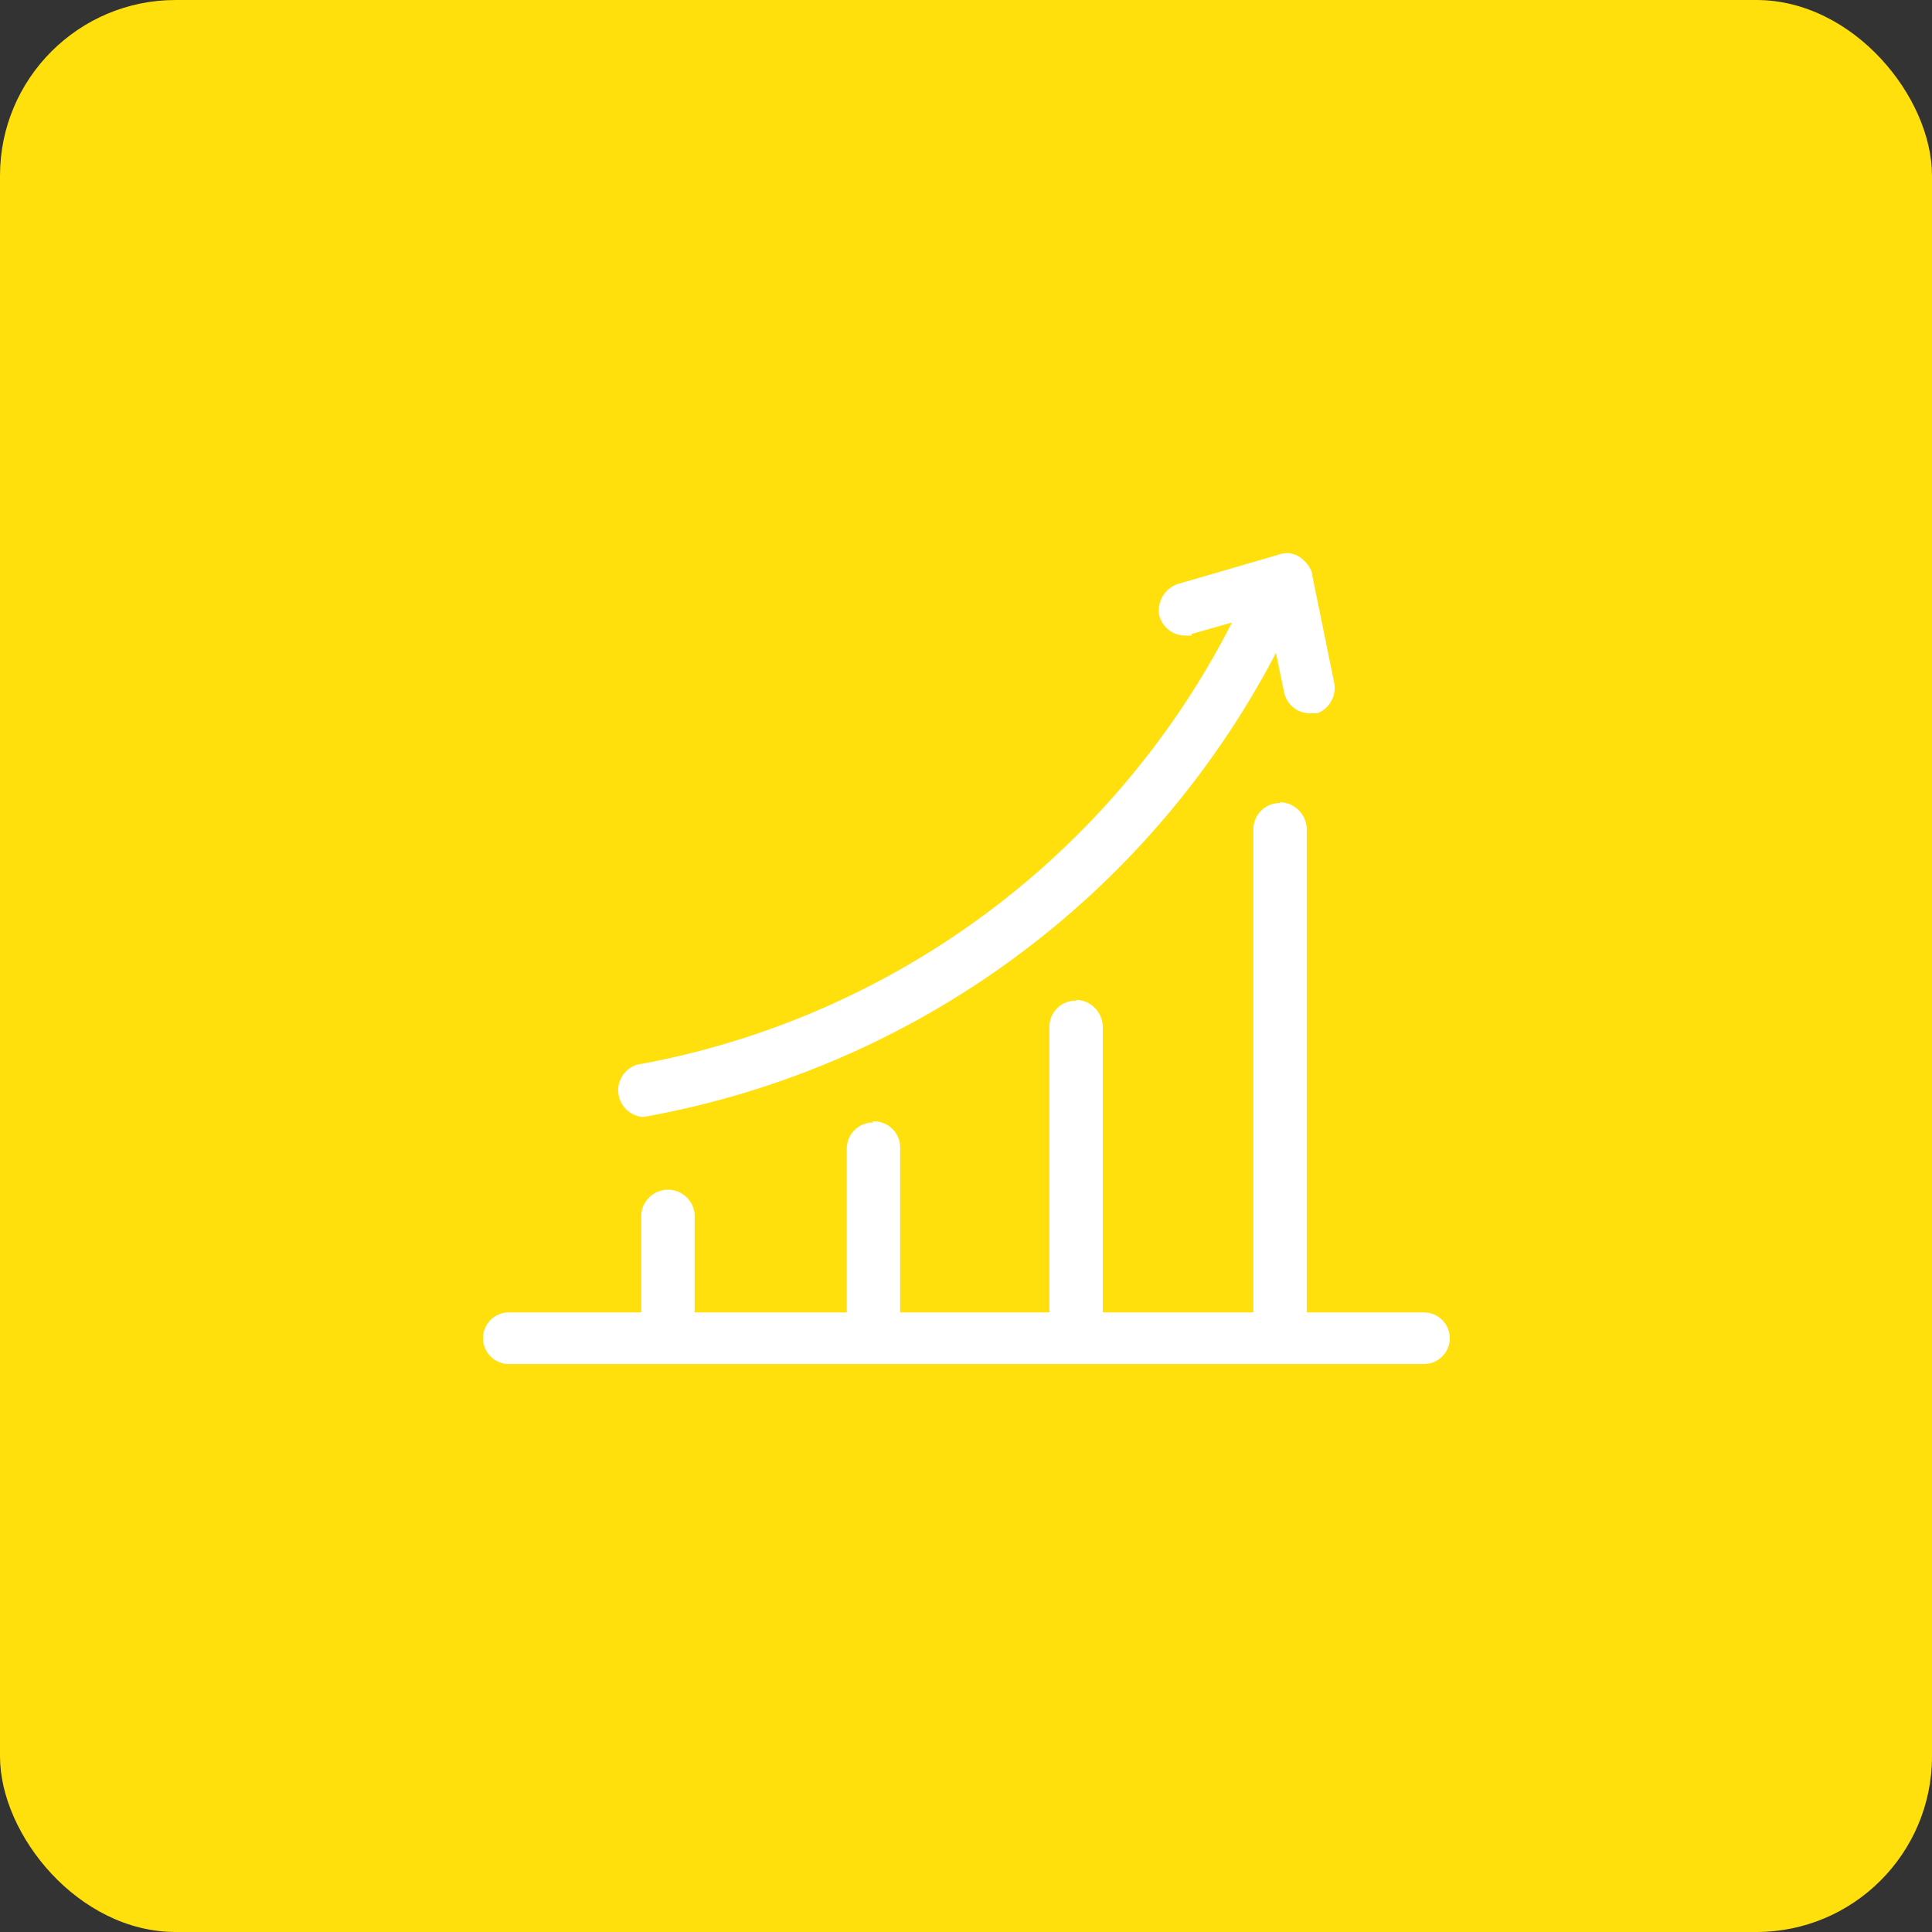 <svg xmlns="http://www.w3.org/2000/svg" viewBox="0 0 88 88"><rect x="0" y="0" width="88" height="88" fill="#333333" stroke="none"/><defs><style>.cls-1{fill:#ffe00d;}.cls-2{fill:#fff;}</style></defs><title>icon-item-data</title><g id="图层_2" data-name="图层 2"><g id="icon"><g id="icon-item-data"><rect class="cls-1" width="88" height="88" rx="8" ry="8"/><path class="cls-2" d="M22,60.95a1.17,1.17,0,0,1,1.17-1.17H64.86a1.17,1.17,0,0,1,0,2.35H23.17A1.18,1.18,0,0,1,22,60.95Zm32.28-32H54a1.22,1.22,0,0,1-1.2-.93,1.27,1.27,0,0,1,.85-1.42l4.57-1.33a1.07,1.07,0,0,1,1.14.23,1.4,1.4,0,0,1,.41.62l0,.08,1,4.9A1.24,1.24,0,0,1,60,32.49l-.11,0h-.21a1.2,1.2,0,0,1-1.2-1l-.79-3.79.74-.15L59,28q-.12.22-.23.45t-.26.53l-.46.89a40.53,40.53,0,0,1-28.7,21h-.13A1.22,1.22,0,0,1,29,48.5,38,38,0,0,0,56.1,28.38l.29-.58a9.73,9.73,0,0,0,.47-.94l.69.3.22.72-3.5,1ZM59.65,31h.09v0Zm-1-4.35h0Zm.43.79.79,3.79a.31.31,0,0,0-.18-.21v.73l-.24-.71a.27.27,0,0,0-.13.31l-1-4.89.74-.15-.71.24a.4.4,0,0,0,.2.11h.11L54.16,28a.27.27,0,0,0,.13-.33.34.34,0,0,0-.12-.2.25.25,0,0,0-.11,0h.11v.75L54,27.46,58.88,26l-.64,1.48a10.69,10.69,0,0,1-.53,1.05A39.52,39.52,0,0,1,29.27,50a.29.29,0,0,0,.18-.32.31.31,0,0,0-.18-.21l-.09,0h.09v.75l-.13-.74A39.12,39.12,0,0,0,57.23,28.27c.06-.11.11-.21.23-.45s.19-.4.28-.56l1-1.71.4,1.93Zm-.78,9.1a1.25,1.25,0,0,1,1.22,1.21V60.84a1.22,1.22,0,0,1-2.43,0V37.79a1.19,1.19,0,0,1,1.22-1.21Zm-9.29,9a1.25,1.25,0,0,1,1.22,1.21v14a1.22,1.22,0,0,1-2.43,0v-14A1.19,1.19,0,0,1,49.06,45.58Zm-9.29,5.54A1.19,1.19,0,0,1,41,52.34v8.5a1.22,1.22,0,0,1-2.43,0v-8.5a1.19,1.19,0,0,1,1.22-1.21Zm-8.08,4.22v5.5a1.22,1.22,0,0,1-2.43,0v-5.5a1.22,1.22,0,0,1,2.43,0Z"/></g></g></g></svg>